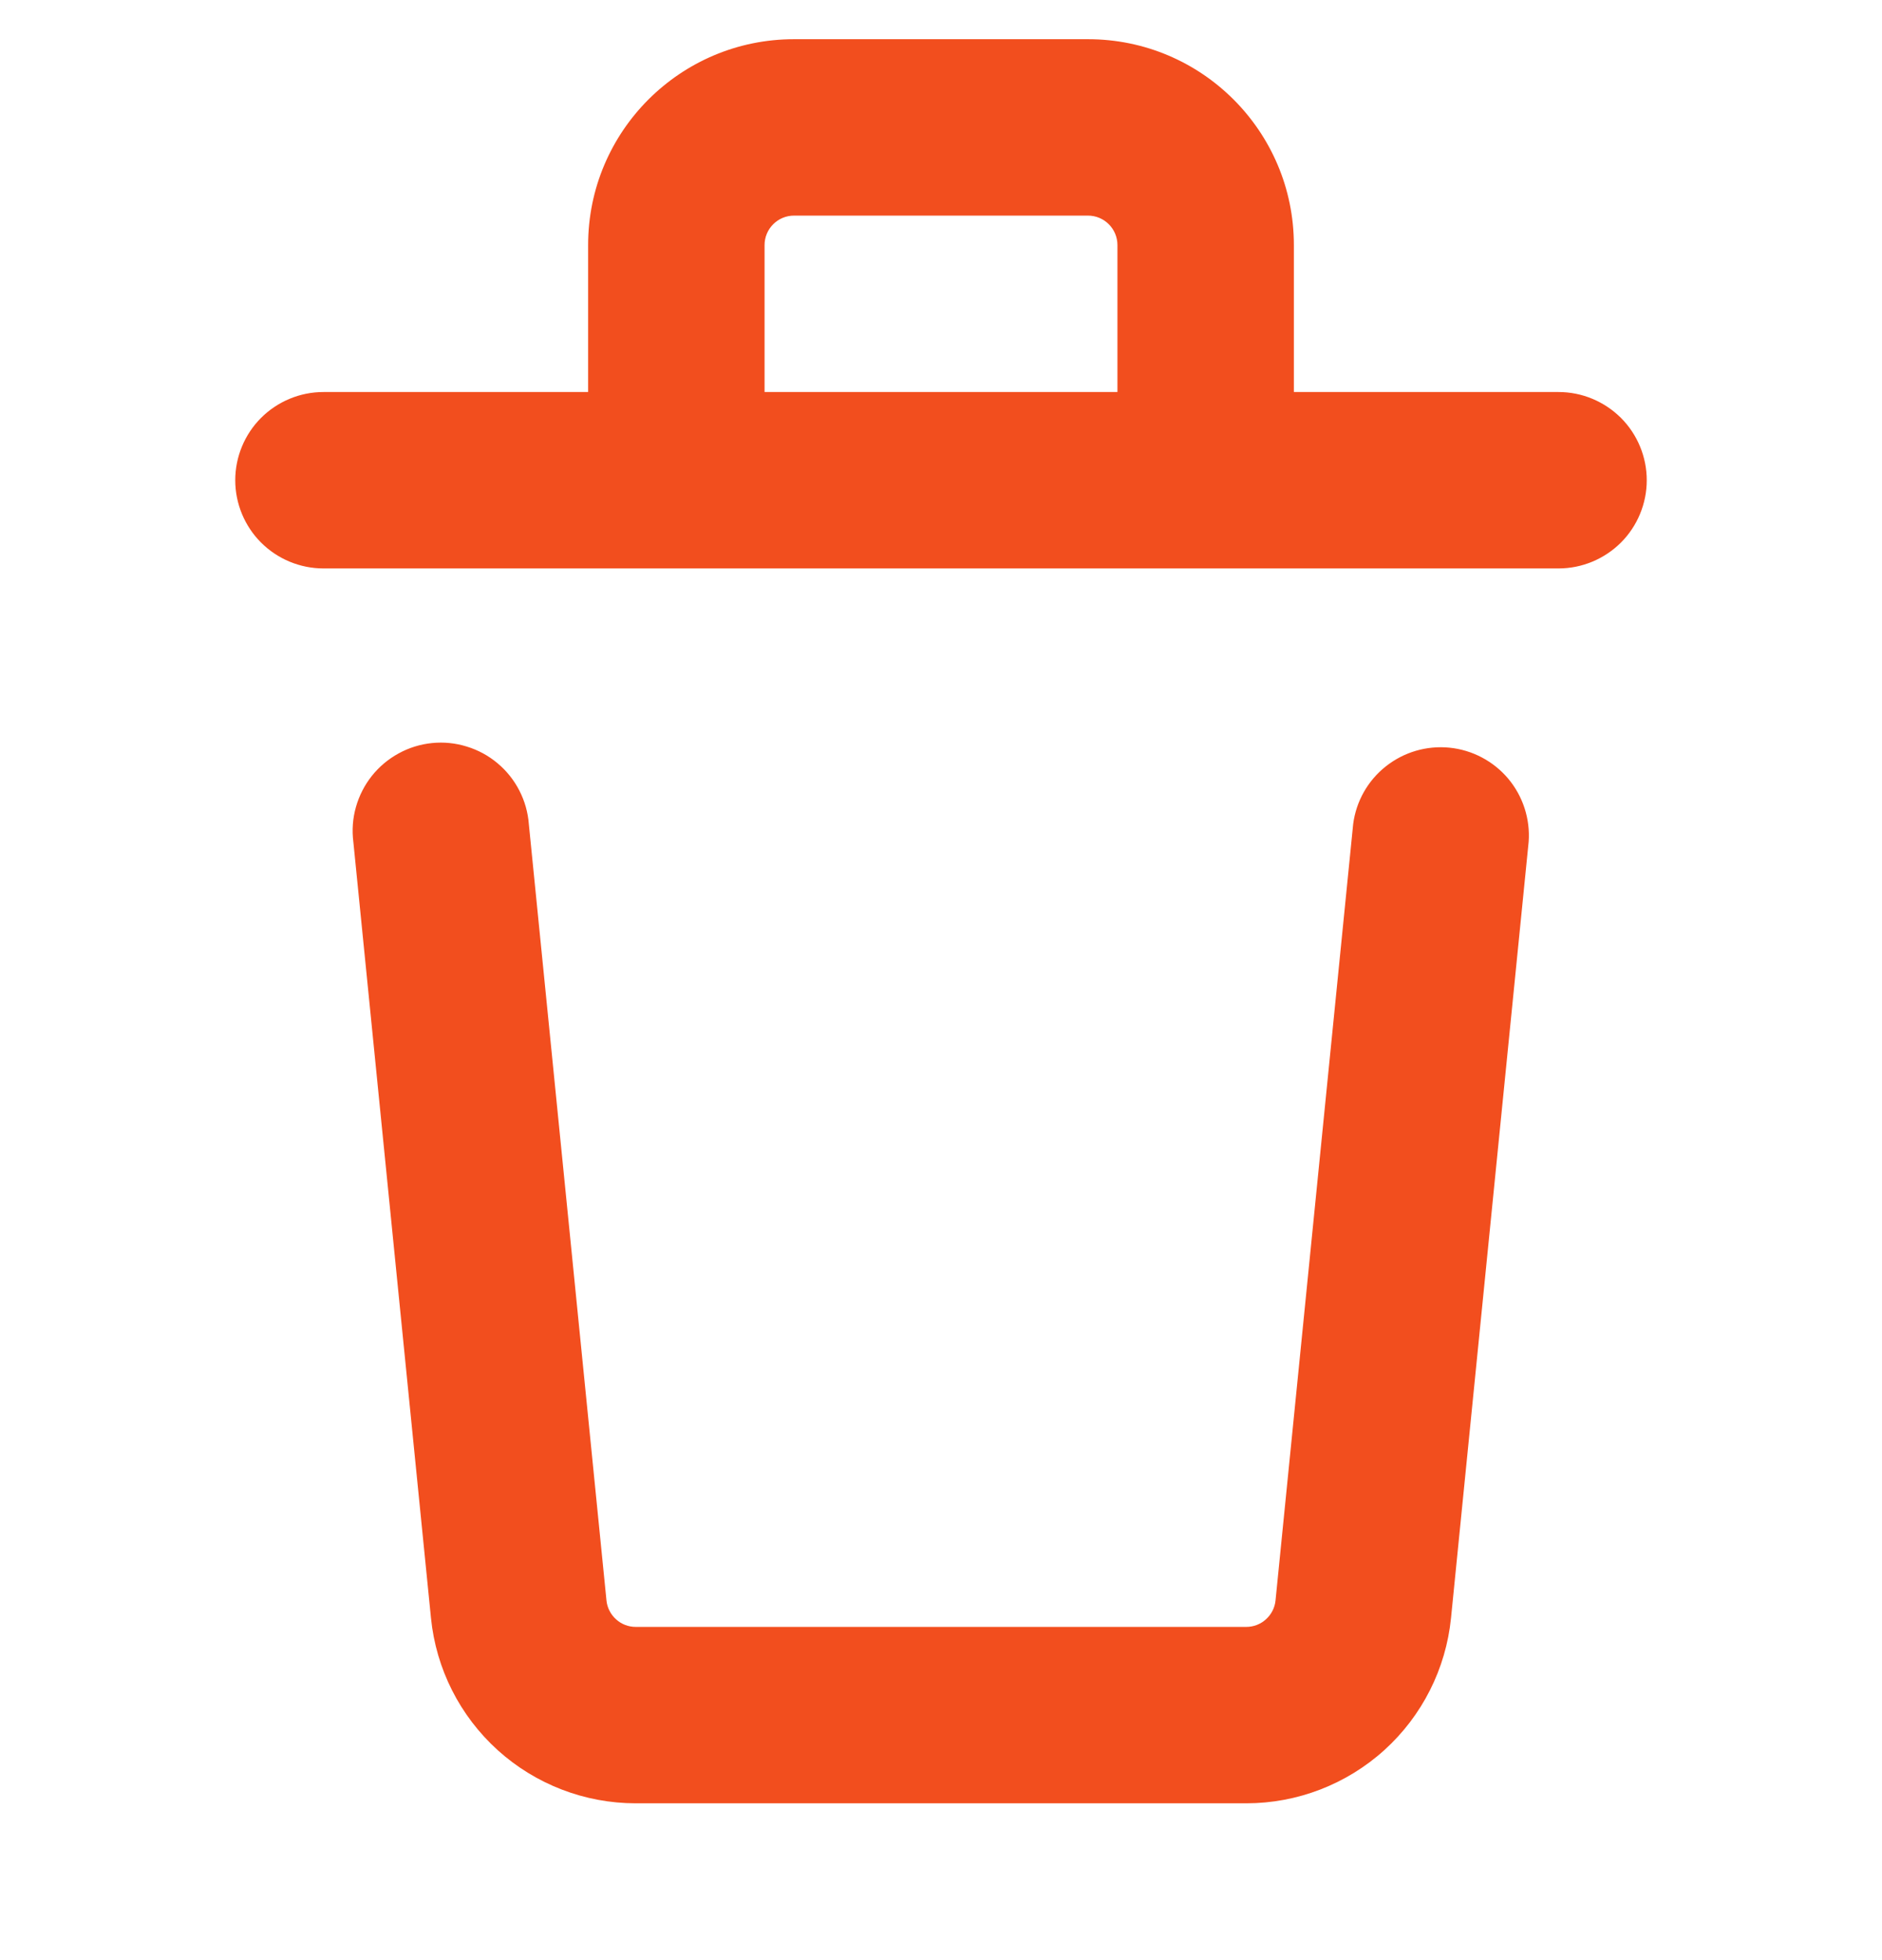<svg width="24" height="25" viewBox="0 0 24 25" fill="none" xmlns="http://www.w3.org/2000/svg">
<g clip-path="url(#clip0_437_864)">
<path d="M16.5 3.125V5H19.875C20.173 5 20.459 5.119 20.671 5.33C20.881 5.54 21 5.827 21 6.125C21 6.423 20.881 6.71 20.671 6.92C20.459 7.131 20.173 7.25 19.875 7.25H4.125C3.827 7.25 3.54 7.131 3.329 6.92C3.119 6.71 3 6.423 3 6.125C3 5.827 3.119 5.54 3.329 5.33C3.54 5.119 3.827 5 4.125 5H7.5V3.125C7.5 1.676 8.676 0.5 10.125 0.5H13.875C15.324 0.5 16.5 1.676 16.5 3.125ZM6.744 10.512L7.734 20.413C7.743 20.505 7.787 20.591 7.856 20.653C7.925 20.716 8.014 20.75 8.107 20.75H15.893C15.986 20.75 16.075 20.716 16.144 20.653C16.213 20.591 16.257 20.505 16.266 20.413L17.256 10.512C17.293 10.222 17.442 9.957 17.672 9.775C17.901 9.593 18.192 9.507 18.484 9.536C18.775 9.565 19.044 9.707 19.233 9.931C19.421 10.155 19.515 10.444 19.494 10.736L18.504 20.636C18.439 21.284 18.136 21.884 17.654 22.321C17.171 22.758 16.543 23 15.893 23H8.107C7.457 23 6.829 22.758 6.347 22.322C5.864 21.885 5.561 21.285 5.496 20.637L4.506 10.738C4.487 10.589 4.498 10.437 4.539 10.293C4.58 10.148 4.649 10.013 4.742 9.896C4.836 9.778 4.952 9.681 5.084 9.609C5.215 9.537 5.36 9.492 5.51 9.477C5.659 9.462 5.81 9.477 5.953 9.522C6.097 9.566 6.23 9.638 6.345 9.735C6.46 9.831 6.555 9.95 6.623 10.083C6.692 10.217 6.733 10.363 6.744 10.512ZM9.75 3.125V5H14.25V3.125C14.25 3.026 14.21 2.93 14.14 2.86C14.07 2.79 13.975 2.75 13.875 2.75H10.125C10.025 2.75 9.93 2.79 9.86 2.86C9.79 2.93 9.75 3.026 9.75 3.125Z" fill="#F24E1E"/>
</g>
<defs>
<clipPath id="clip0_437_864">
<rect width="24" height="24" fill="white" transform="translate(0 0.5)"/>
</clipPath>
</defs>
</svg>
